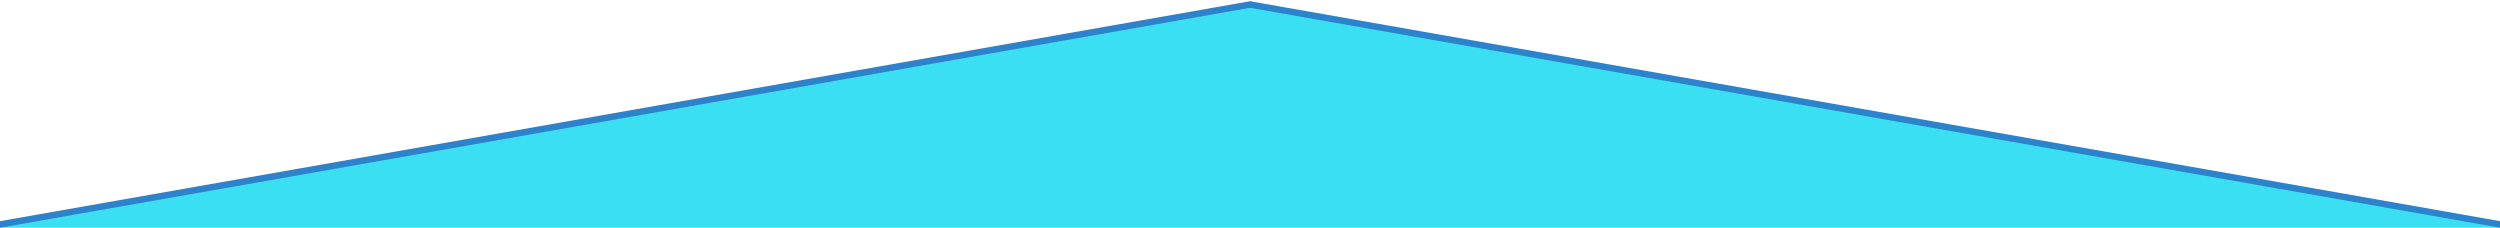 <?xml version="1.0" encoding="utf-8"?>
<!-- Generator: Adobe Illustrator 24.3.0, SVG Export Plug-In . SVG Version: 6.00 Build 0)  -->
<svg version="1.1" id="レイヤー_1" xmlns="http://www.w3.org/2000/svg" xmlns:xlink="http://www.w3.org/1999/xlink" x="0px"
	 y="0px" viewBox="0 0 2306 210" style="enable-background:new 0 0 2306 210;" xml:space="preserve">
<style type="text/css">
	.st0{fill:#3AE0F2;}
	.st1{fill:none;}
	.st2{fill:#2D82CC;}
</style>
<polygon class="st0" points="-2.7,213 -2.7,207.5 -0.2,207 1153,4.1 2103.6,171.4 2308.7,207.5 2308.7,213 2305.7,213 "/>
<polygon class="st1" points="2103.1,174.3 1153,7.2 0.3,210 2305.7,210 "/>
<polygon class="st2" points="2306.7,204.1 2104,168.4 1154,1.3 1153,1.1 1152,1.3 -0.7,204.1 -5.7,205 -5.7,210 0.3,210 1153,7.2 
	2103.1,174.3 2305.7,210 2311.7,210 2311.7,205 "/>
</svg>
